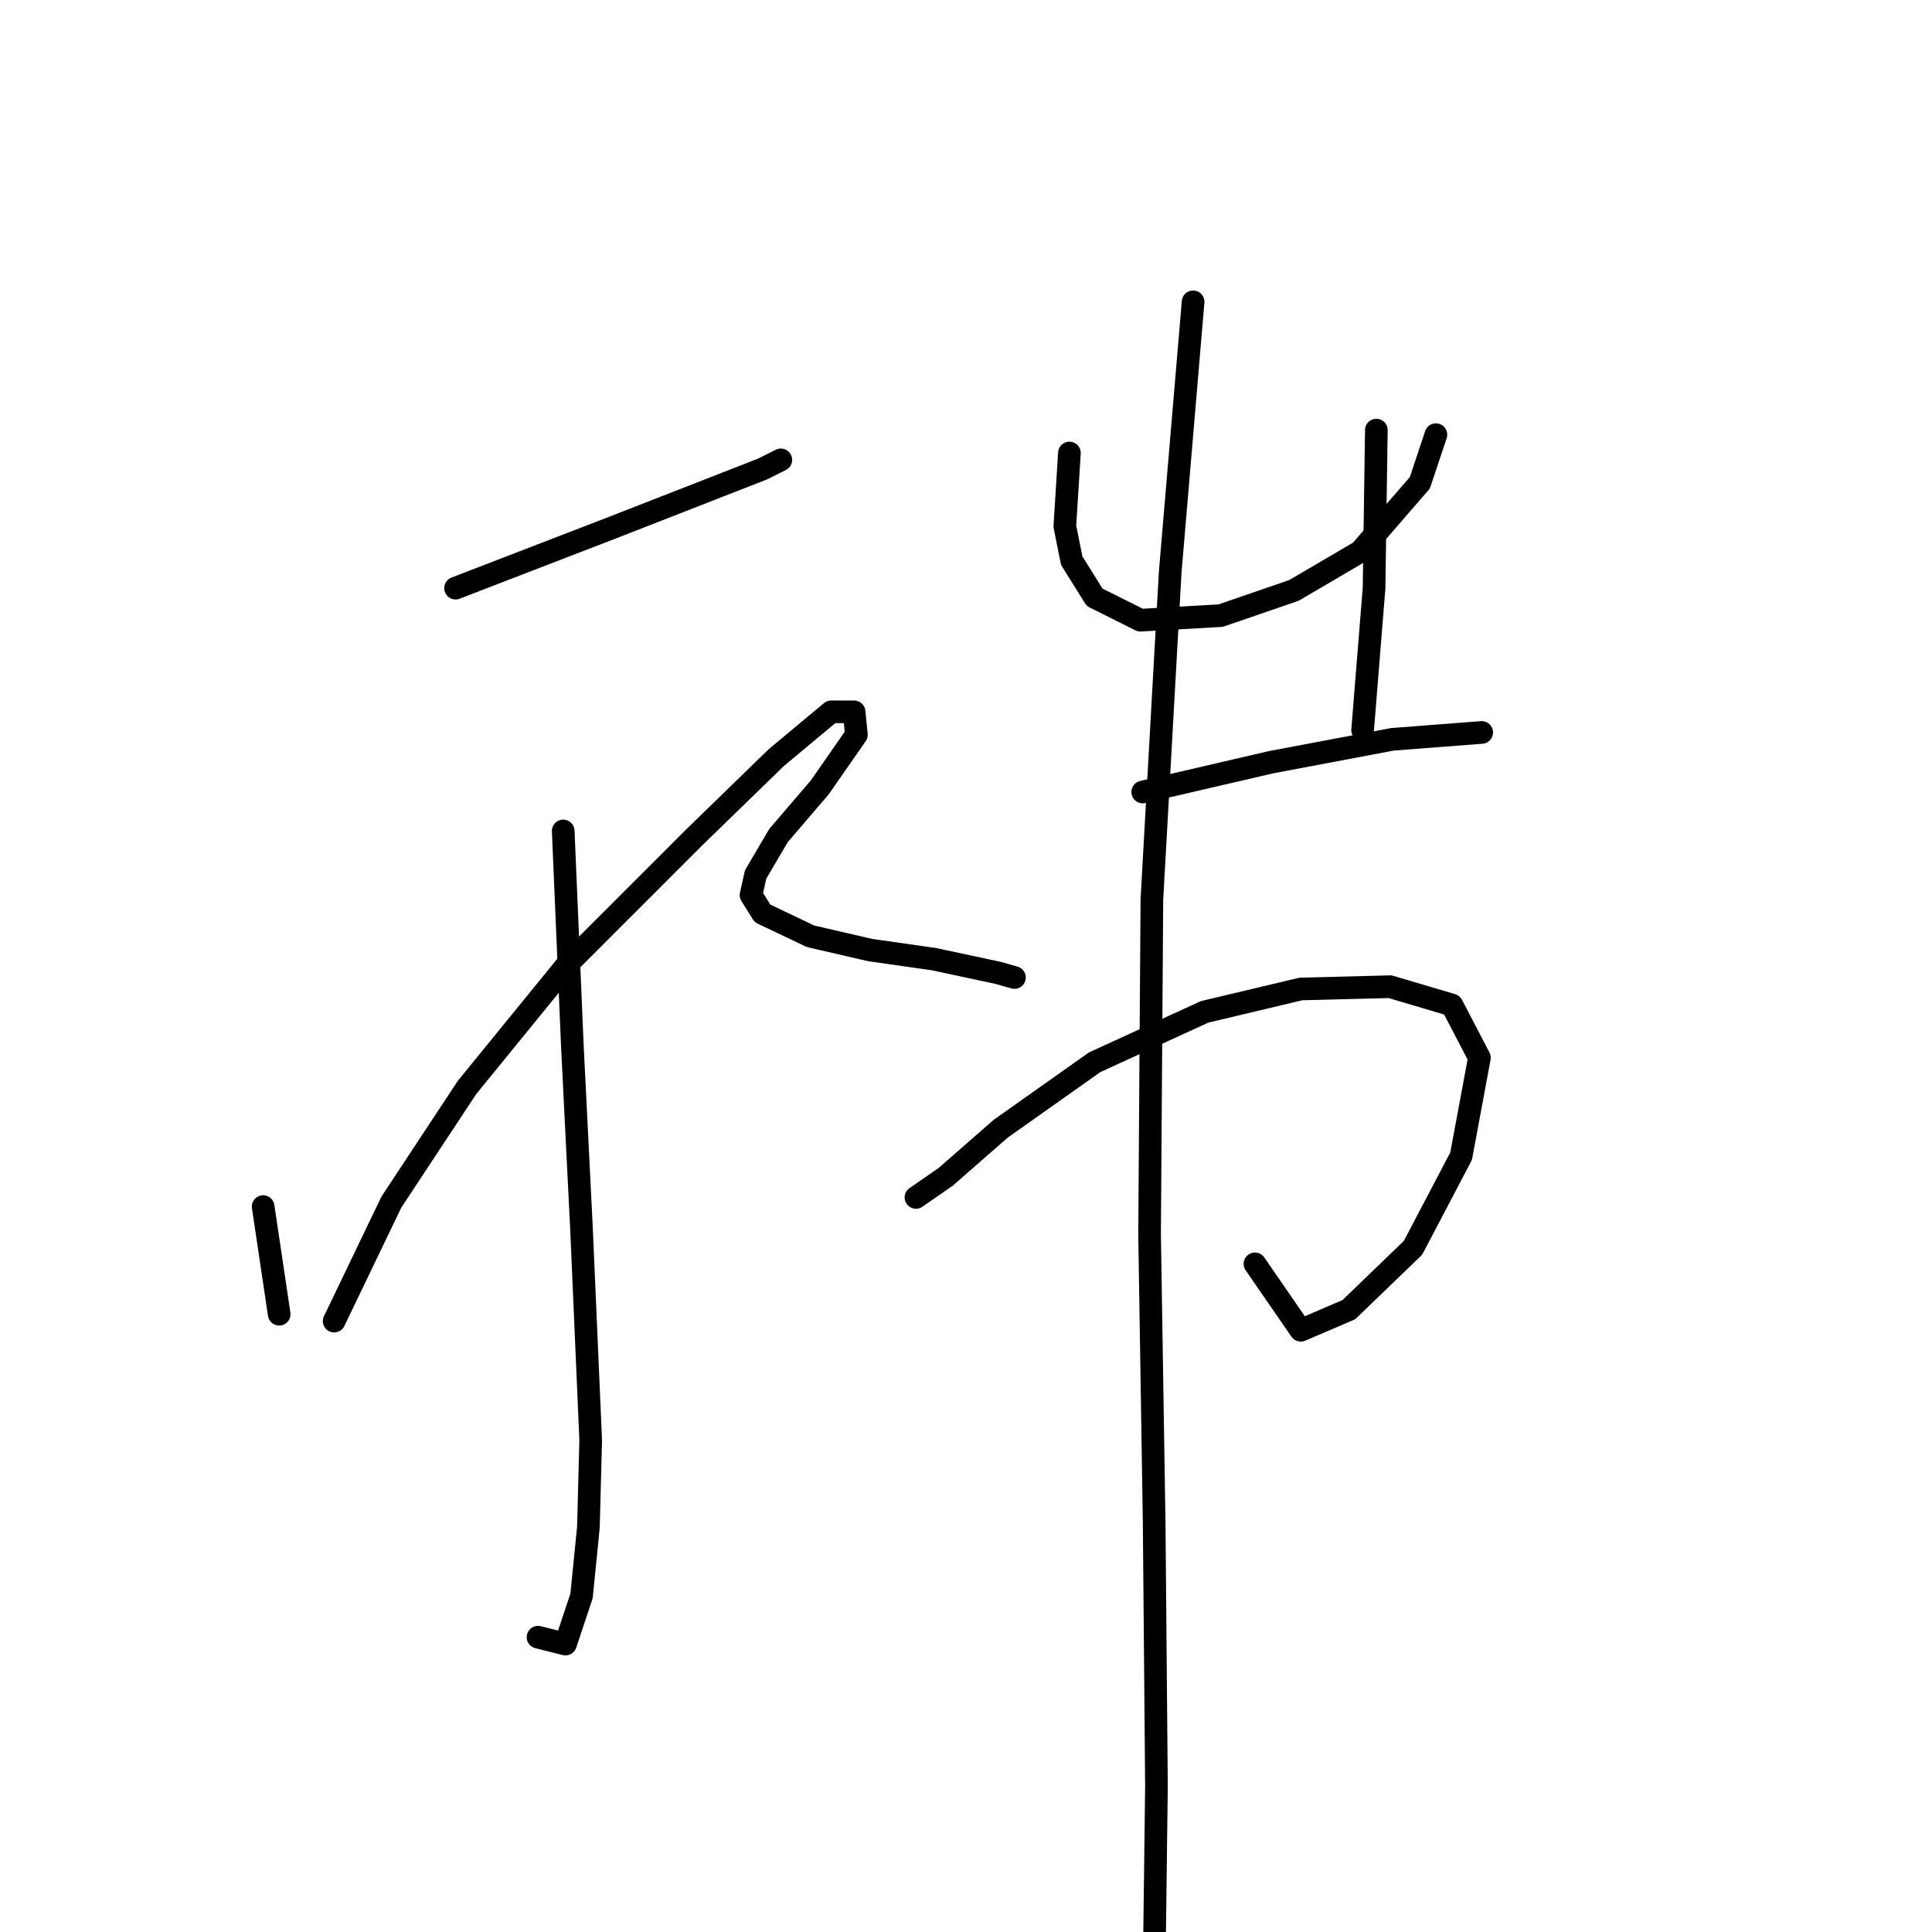 <?xml version="1.0" standalone="no"?>
    <svg width="256" height="256" xmlns="http://www.w3.org/2000/svg" version="1.1">
    <polyline stroke="black" stroke-width="3" stroke-linecap="round" fill="transparent" stroke-linejoin="round" points="60.364 77.932 81.609 69.738 101.034 62.15 103.462 60.936 103.462 60.936 " />
        <polyline stroke="black" stroke-width="3" stroke-linecap="round" fill="transparent" stroke-linejoin="round" points="74.629 110.104 75.843 138.634 77.057 162.914 78.271 190.837 77.967 202.37 77.057 211.475 74.932 217.849 71.29 216.938 71.29 216.938 " />
        <polyline stroke="black" stroke-width="3" stroke-linecap="round" fill="transparent" stroke-linejoin="round" points="34.869 159.879 36.994 174.144 36.994 174.144 " />
        <polyline stroke="black" stroke-width="3" stroke-linecap="round" fill="transparent" stroke-linejoin="round" points="44.278 175.054 51.866 159.272 61.881 144.097 75.236 127.707 91.928 111.014 102.855 100.392 110.139 94.322 113.174 94.322 113.477 97.357 108.621 104.337 103.158 110.711 100.123 115.871 99.516 118.602 101.034 121.03 107.407 124.065 115.298 125.886 123.797 127.1 132.295 128.921 134.419 129.528 134.419 129.528 " />
        <polyline stroke="black" stroke-width="3" stroke-linecap="round" fill="transparent" stroke-linejoin="round" points="141.704 60.025 141.096 69.738 142.007 74.29 145.042 79.146 151.112 82.181 161.735 81.574 171.447 78.236 180.249 73.076 188.14 63.971 190.265 57.597 190.265 57.597 " />
        <polyline stroke="black" stroke-width="3" stroke-linecap="round" fill="transparent" stroke-linejoin="round" points="182.373 56.99 182.07 77.932 180.552 96.75 180.552 96.75 " />
        <polyline stroke="black" stroke-width="3" stroke-linecap="round" fill="transparent" stroke-linejoin="round" points="151.416 104.944 168.412 100.999 184.498 97.964 196.335 97.053 196.335 97.053 " />
        <polyline stroke="black" stroke-width="3" stroke-linecap="round" fill="transparent" stroke-linejoin="round" points="121.369 158.665 125.314 155.933 132.598 149.56 145.042 140.758 159.61 134.081 172.358 131.046 184.194 130.742 192.389 133.17 196.031 140.151 193.603 153.202 187.229 165.342 178.731 173.537 172.358 176.268 166.288 167.467 166.288 167.467 " />
        <polyline stroke="black" stroke-width="3" stroke-linecap="round" fill="transparent" stroke-linejoin="round" points="158.093 39.994 155.058 75.808 152.63 119.209 152.326 163.521 152.933 201.763 153.237 236.666 152.933 260.947 153.237 271.266 153.237 271.266 " />
        </svg>